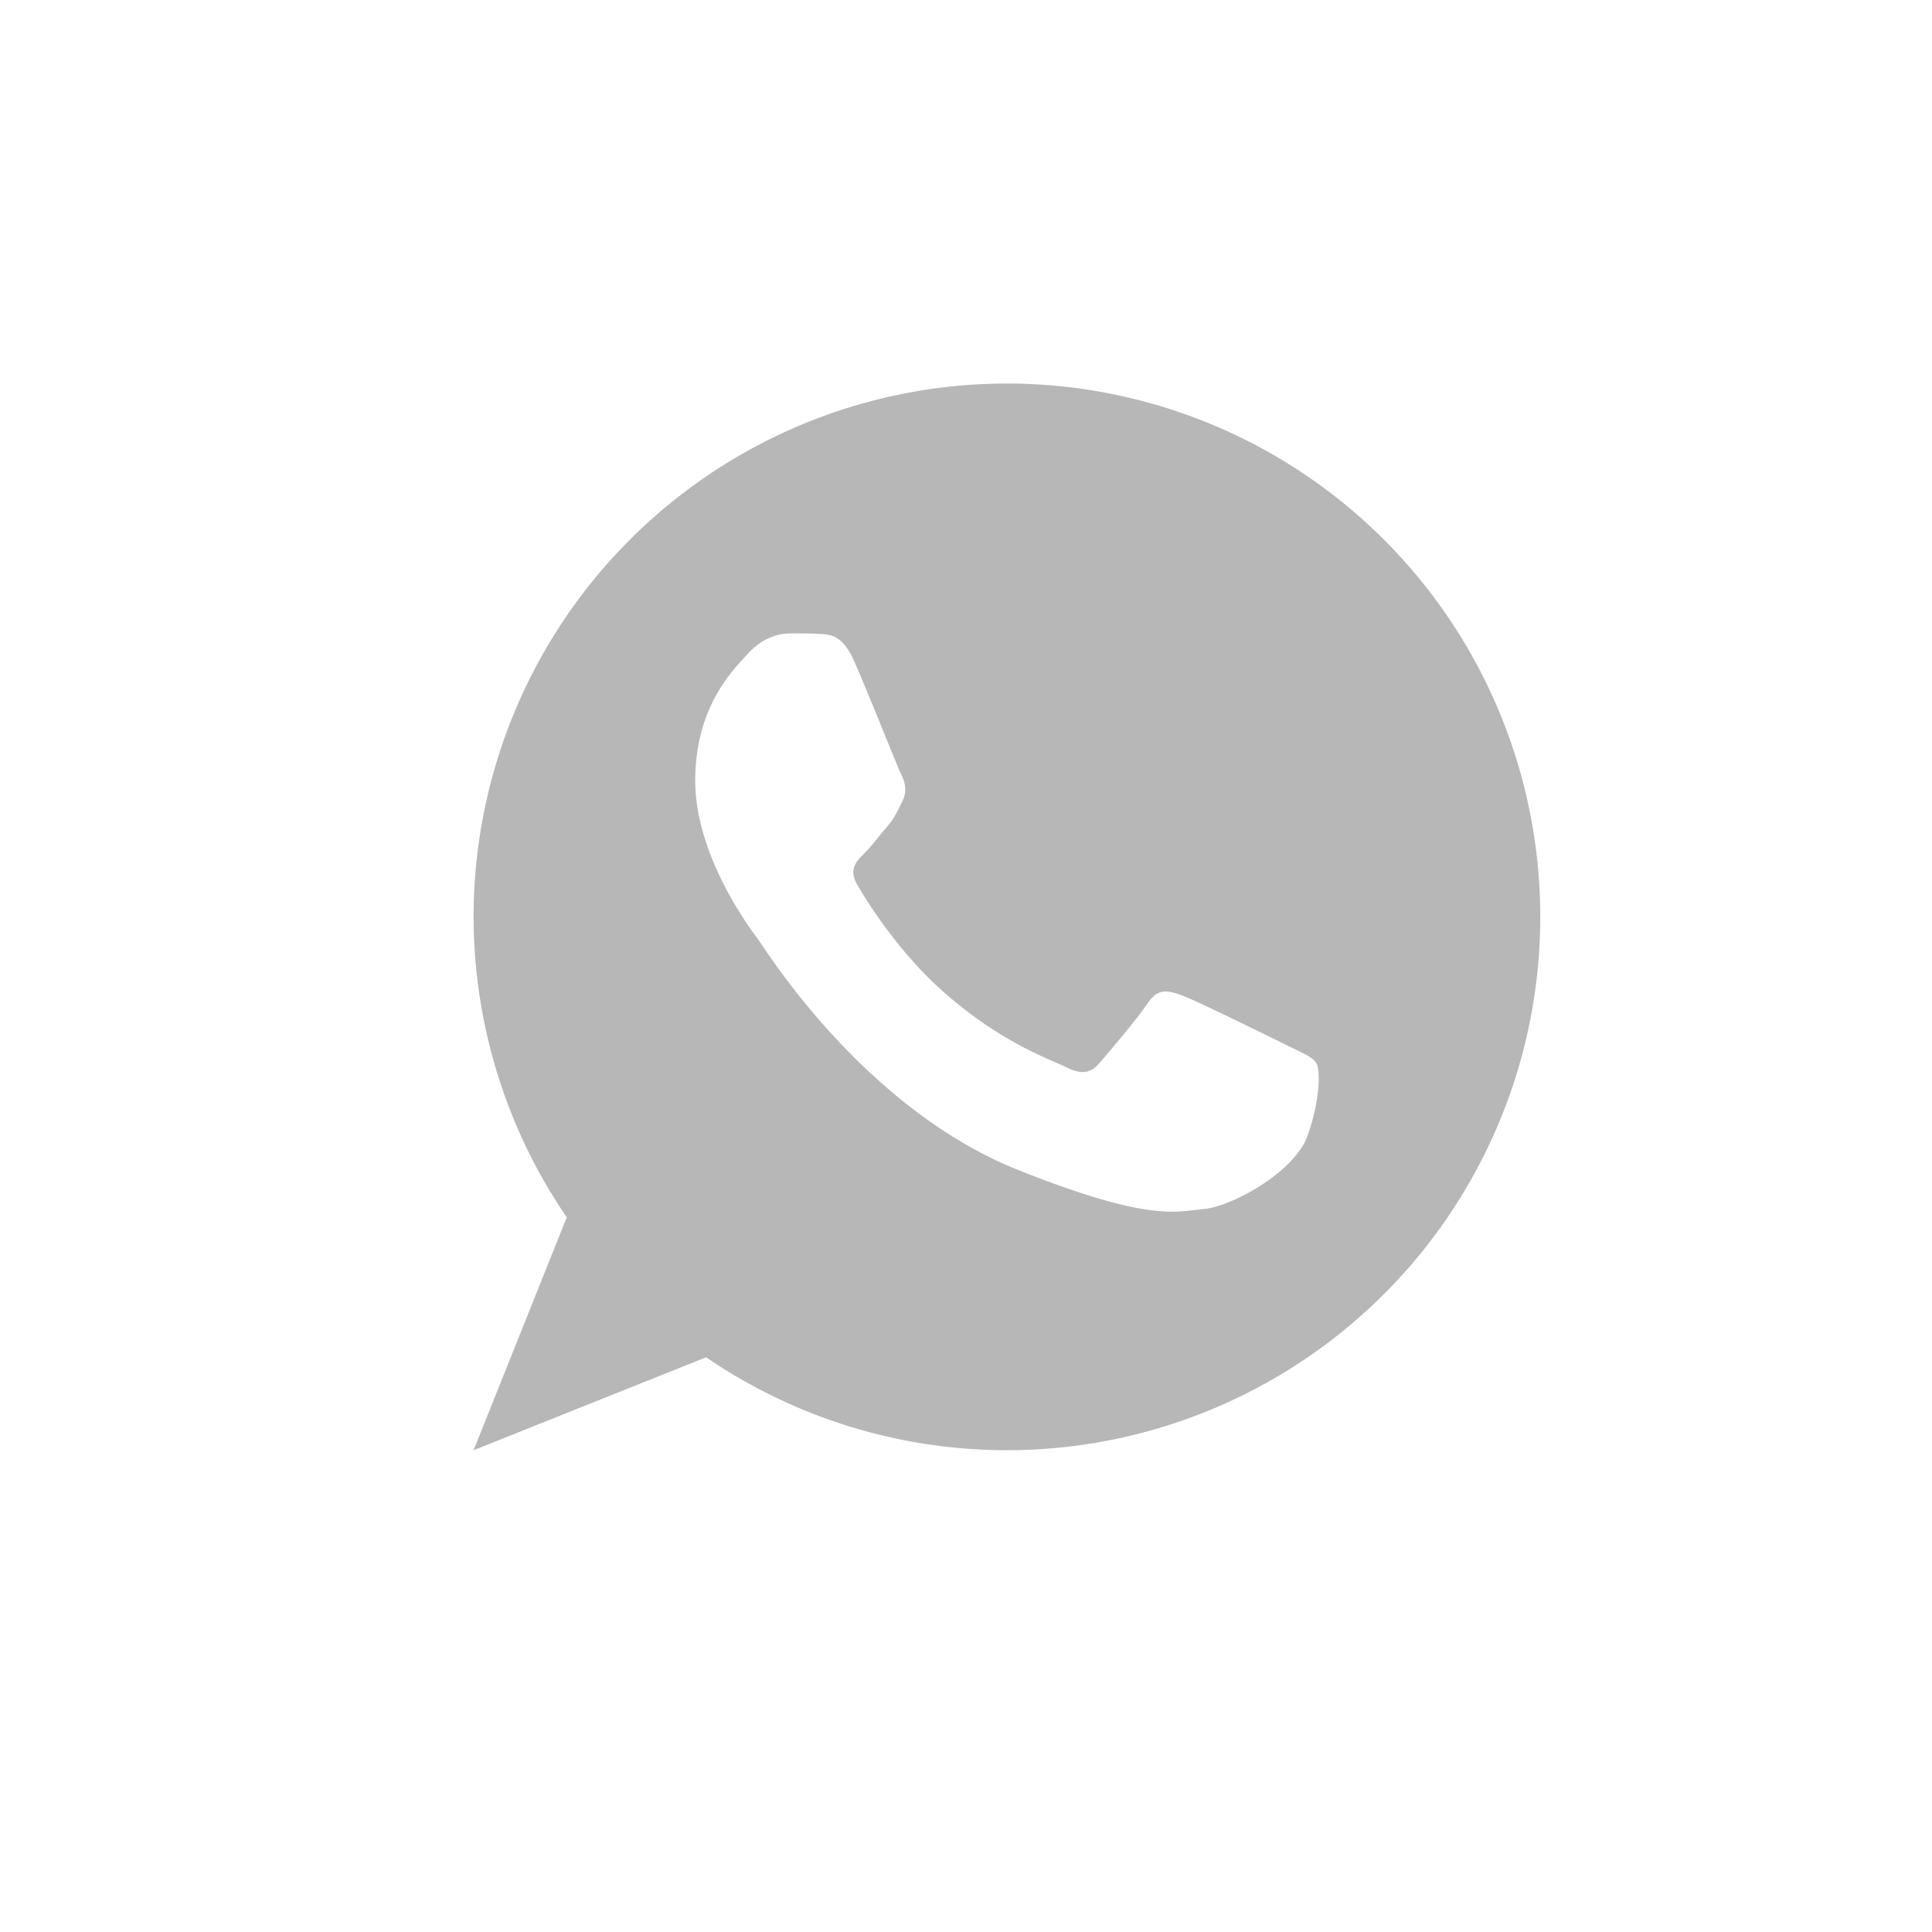 <?xml version="1.0" encoding="UTF-8" standalone="no"?>
<svg xmlns="http://www.w3.org/2000/svg" height="512" viewBox="0 0 512 512" width="512" version="1.1">
 id=&quot;defs22&quot; /&gt;
 <path style="fill:#b7b7b7;stroke-width:15.704;fill-opacity:1" d="m 266.847,101.644 a 141.339,141.339 0 0 0 -141.339,141.339 141.339,141.339 0 0 0 24.687,79.621 l -24.687,61.718 61.624,-24.624 A 141.339,141.339 0 0 0 266.847,384.322 141.339,141.339 0 0 0 408.186,242.983 141.339,141.339 0 0 0 266.847,101.644 m -57.509,66.225 c 2.701,0 5.418,-0.016 7.789,0.126 2.921,0.141 6.109,0.251 9.14,7.02 3.612,8.041 11.527,28.158 12.548,30.184 1.021,2.026 1.68,4.397 0.33,7.161 -1.351,2.67 -2.026,4.35 -4.067,6.737 -2.026,2.371 -4.256,5.292 -6.078,7.114 -2.042,2.01 -4.177,4.209 -1.806,8.276 2.371,4.067 10.506,17.385 22.599,28.158 15.532,13.788 28.645,18.123 32.696,20.149 4.067,2.026 6.439,1.712 8.81,-1.005 2.371,-2.717 10.176,-11.888 12.878,-15.956 2.717,-4.067 5.387,-3.376 9.109,-2.026 3.722,1.351 23.729,11.213 27.797,13.223 4.067,2.026 6.8,3.062 7.789,4.758 1.021,1.696 1.021,9.878 -2.403,19.285 -3.361,9.485 -19.96,18.657 -27.42,19.332 -7.46,0.675 -14.417,3.455 -48.762,-10.161 -41.318,-16.285 -67.387,-58.624 -69.413,-61.341 -2.026,-2.717 -16.631,-22.049 -16.631,-42.056 0,-19.992 10.506,-29.823 14.228,-33.89 3.722,-4.067 8.166,-5.088 10.867,-5.088"/>
</svg>
